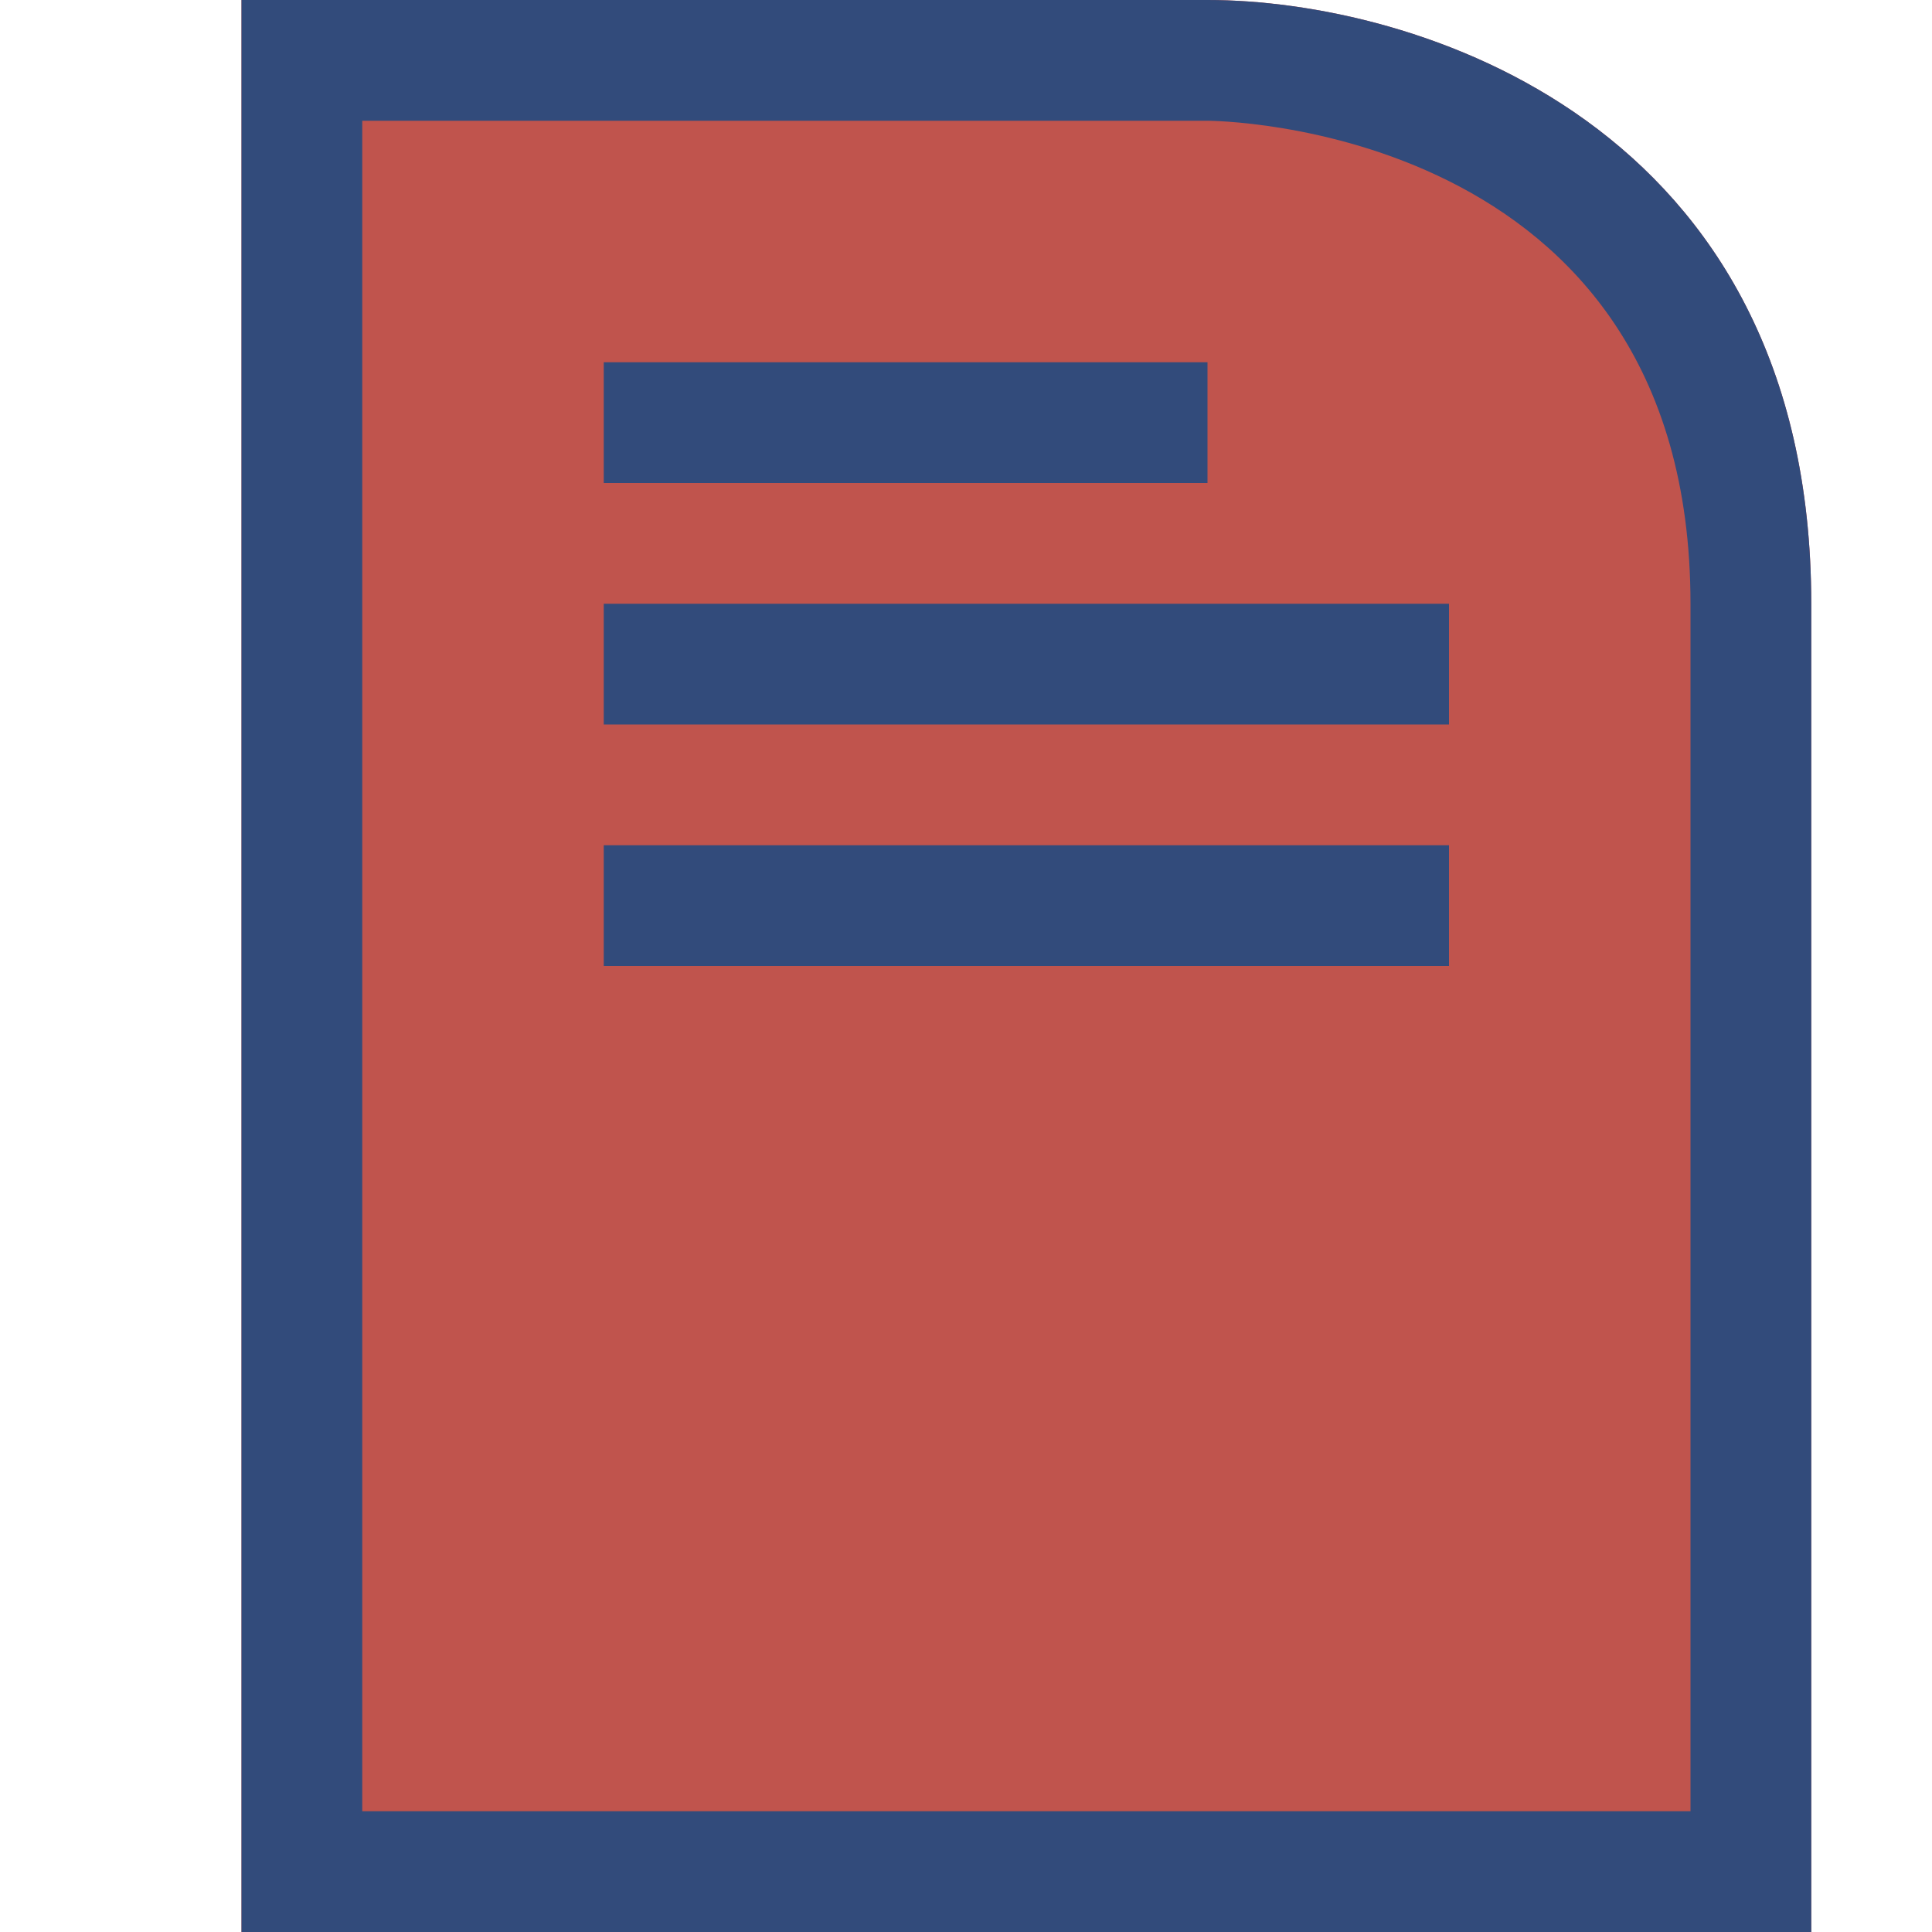 <svg width="16" height="16" viewBox="0 0 16 16" fill="none" xmlns="http://www.w3.org/2000/svg">
<path d="M2 16H15V5C15 1 11.7 0 10 0H2V16Z" fill="#C0544D"/>
<path d="M5 3H10V4H5V3Z" fill="#324B7B"/>
<path d="M12 5H5V6H12V5Z" fill="#324B7B"/>
<path d="M5 7H12V8H5V7Z" fill="#324B7B"/>
<path fill-rule="evenodd" clip-rule="evenodd" d="M2 16V0H10C11.7 0 15 1 15 5V16H2ZM10 1H3V15H14V5C14 1 10 1 10 1Z" fill="#324B7B"/>
</svg>
